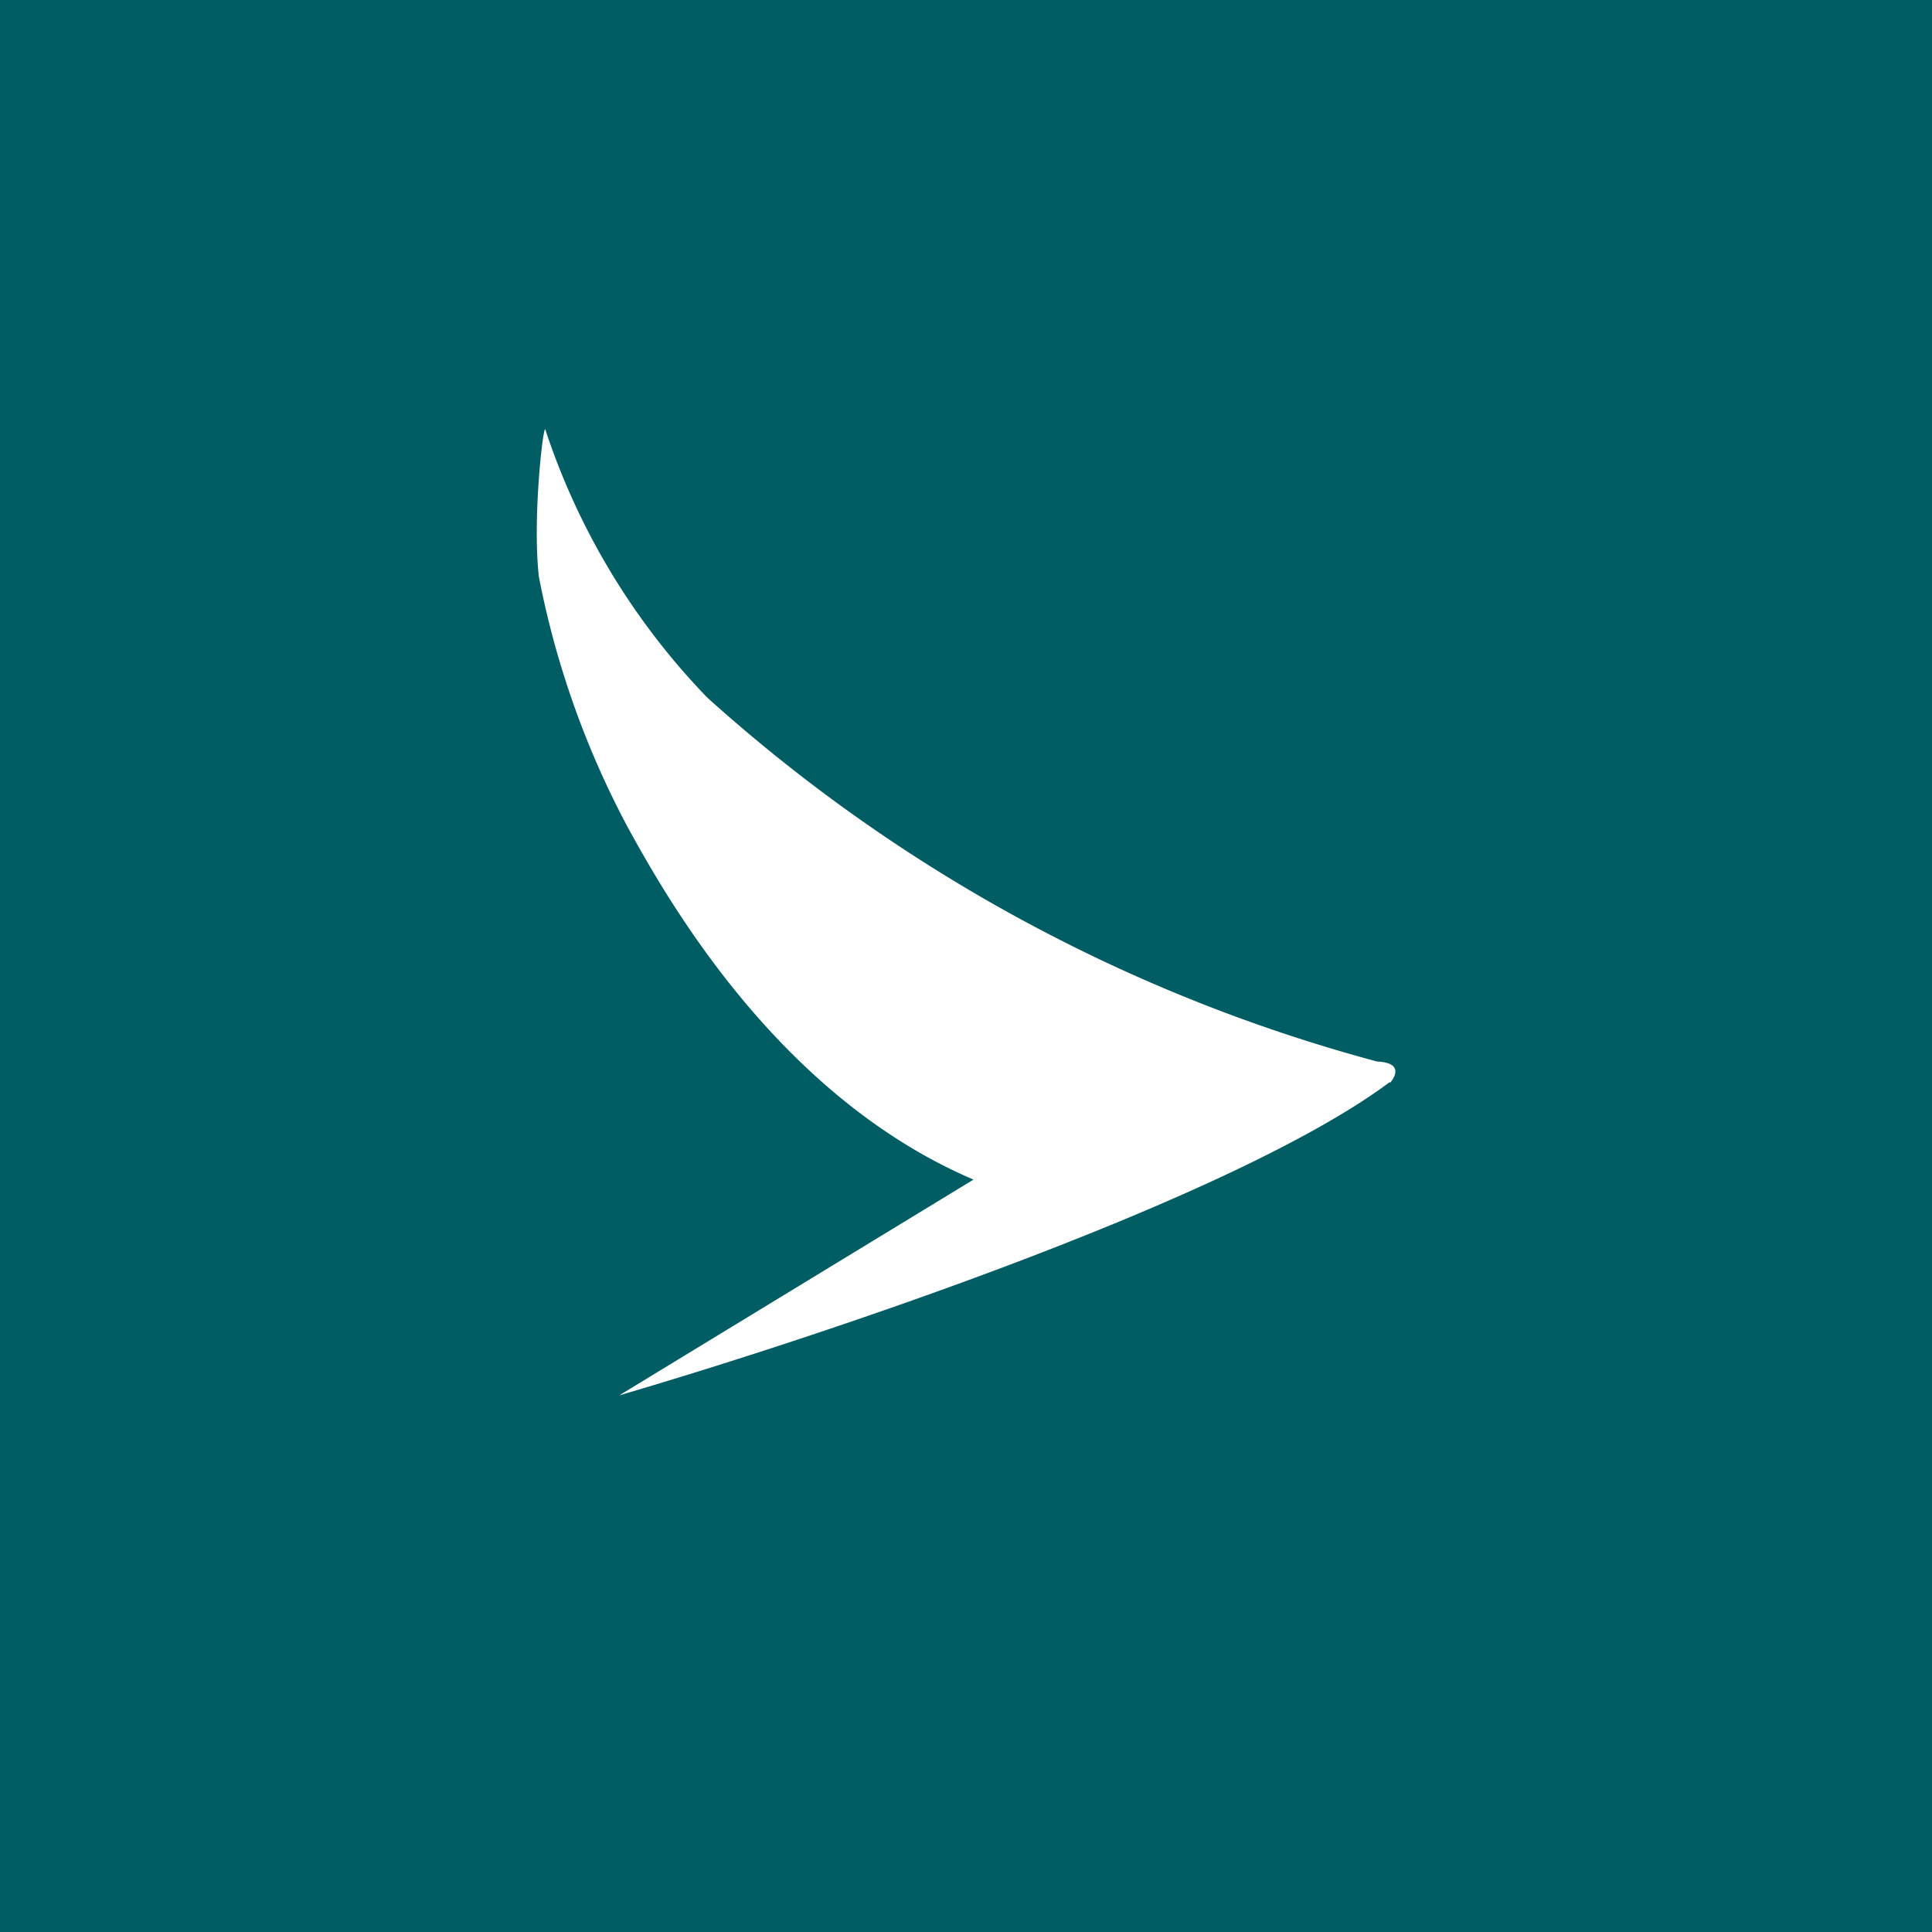 <!-- by TradingView --><svg xmlns="http://www.w3.org/2000/svg" width="18" height="18"><path fill="#005D63" d="M0 0h18v18H0z"/><path d="M12.95 10.08c-1.47 1.1-5.4 2.4-7.18 2.92l3.3-2.01c-1.78-.76-2.81-2.53-3.22-3.28a8.3 8.3 0 01-.83-2.34c-.06-.55.04-1.4.06-1.37a6.54 6.54 0 001.51 2.5 15.21 15.21 0 006.24 3.39c.23.01.18.13.12.2z" fill="#fff"/></svg>